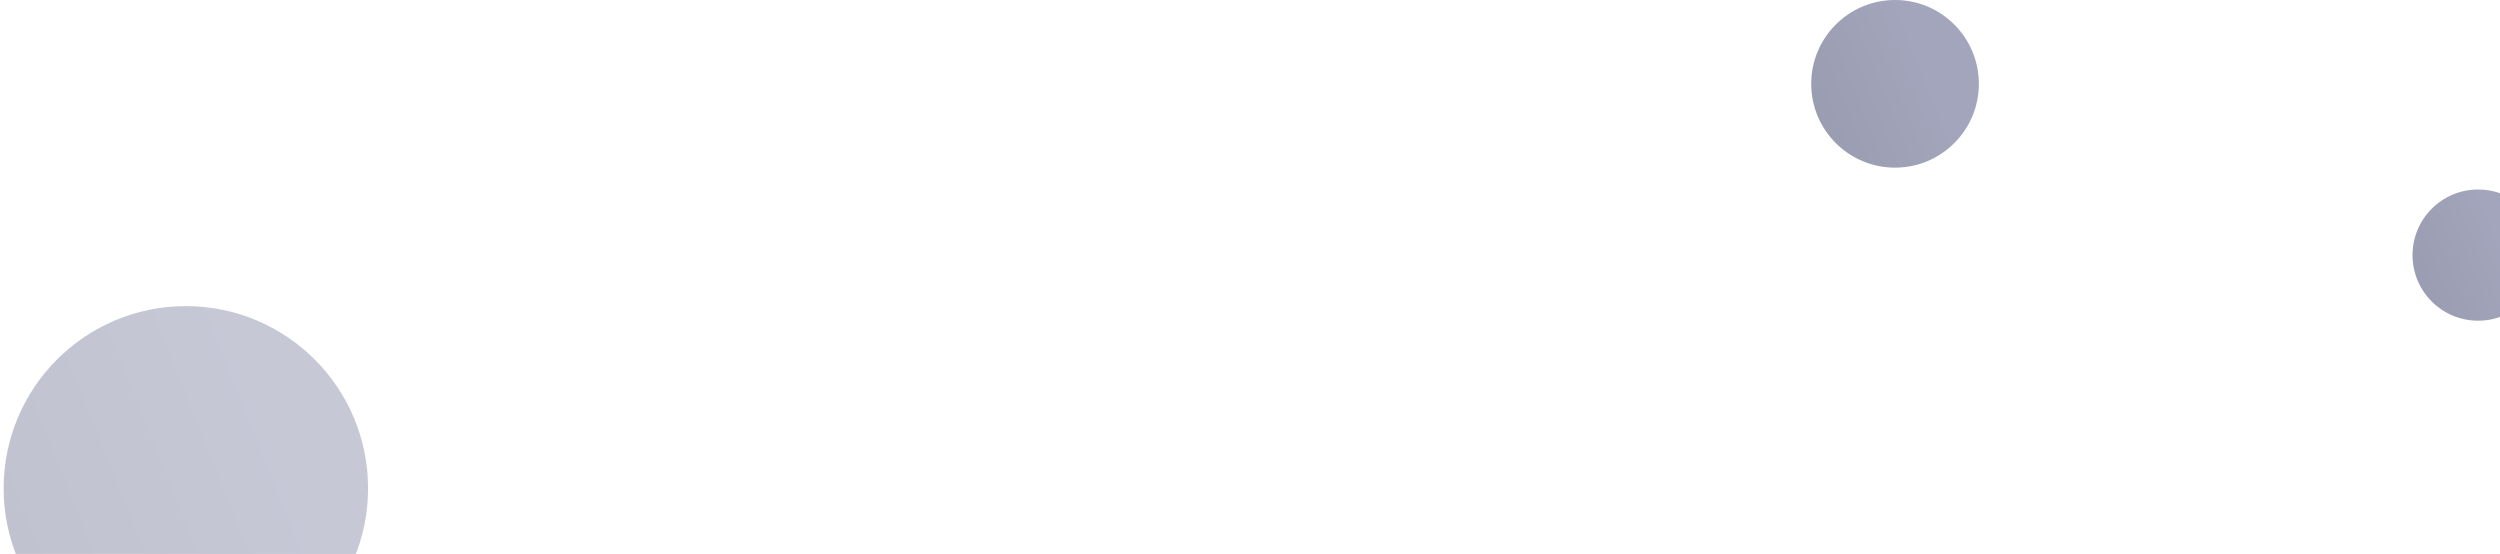 <svg width="343" height="76" viewBox="0 0 343 76" fill="none" xmlns="http://www.w3.org/2000/svg">
<circle opacity="0.676" cx="260" cy="11.5" r="11.5" fill="url(#paint0_linear_0_1)"/>
<circle opacity="0.676" cx="340" cy="35" r="9" fill="url(#paint1_linear_0_1)"/>
<circle opacity="0.415" cx="25.5" cy="67" r="25" fill="url(#paint2_linear_0_1)"/>
<defs>
<linearGradient id="paint0_linear_0_1" x1="262.571" y1="2.693" x2="244.956" y2="9.781" gradientUnits="userSpaceOnUse">
<stop stop-color="#777A9C"/>
<stop offset="1" stop-color="#686B8A"/>
</linearGradient>
<linearGradient id="paint1_linear_0_1" x1="342.012" y1="28.107" x2="328.227" y2="33.654" gradientUnits="userSpaceOnUse">
<stop stop-color="#777A9C"/>
<stop offset="1" stop-color="#686B8A"/>
</linearGradient>
<linearGradient id="paint2_linear_0_1" x1="31.088" y1="47.854" x2="-7.204" y2="63.262" gradientUnits="userSpaceOnUse">
<stop stop-color="#777A9C"/>
<stop offset="1" stop-color="#686B8A"/>
</linearGradient>
</defs>
</svg>